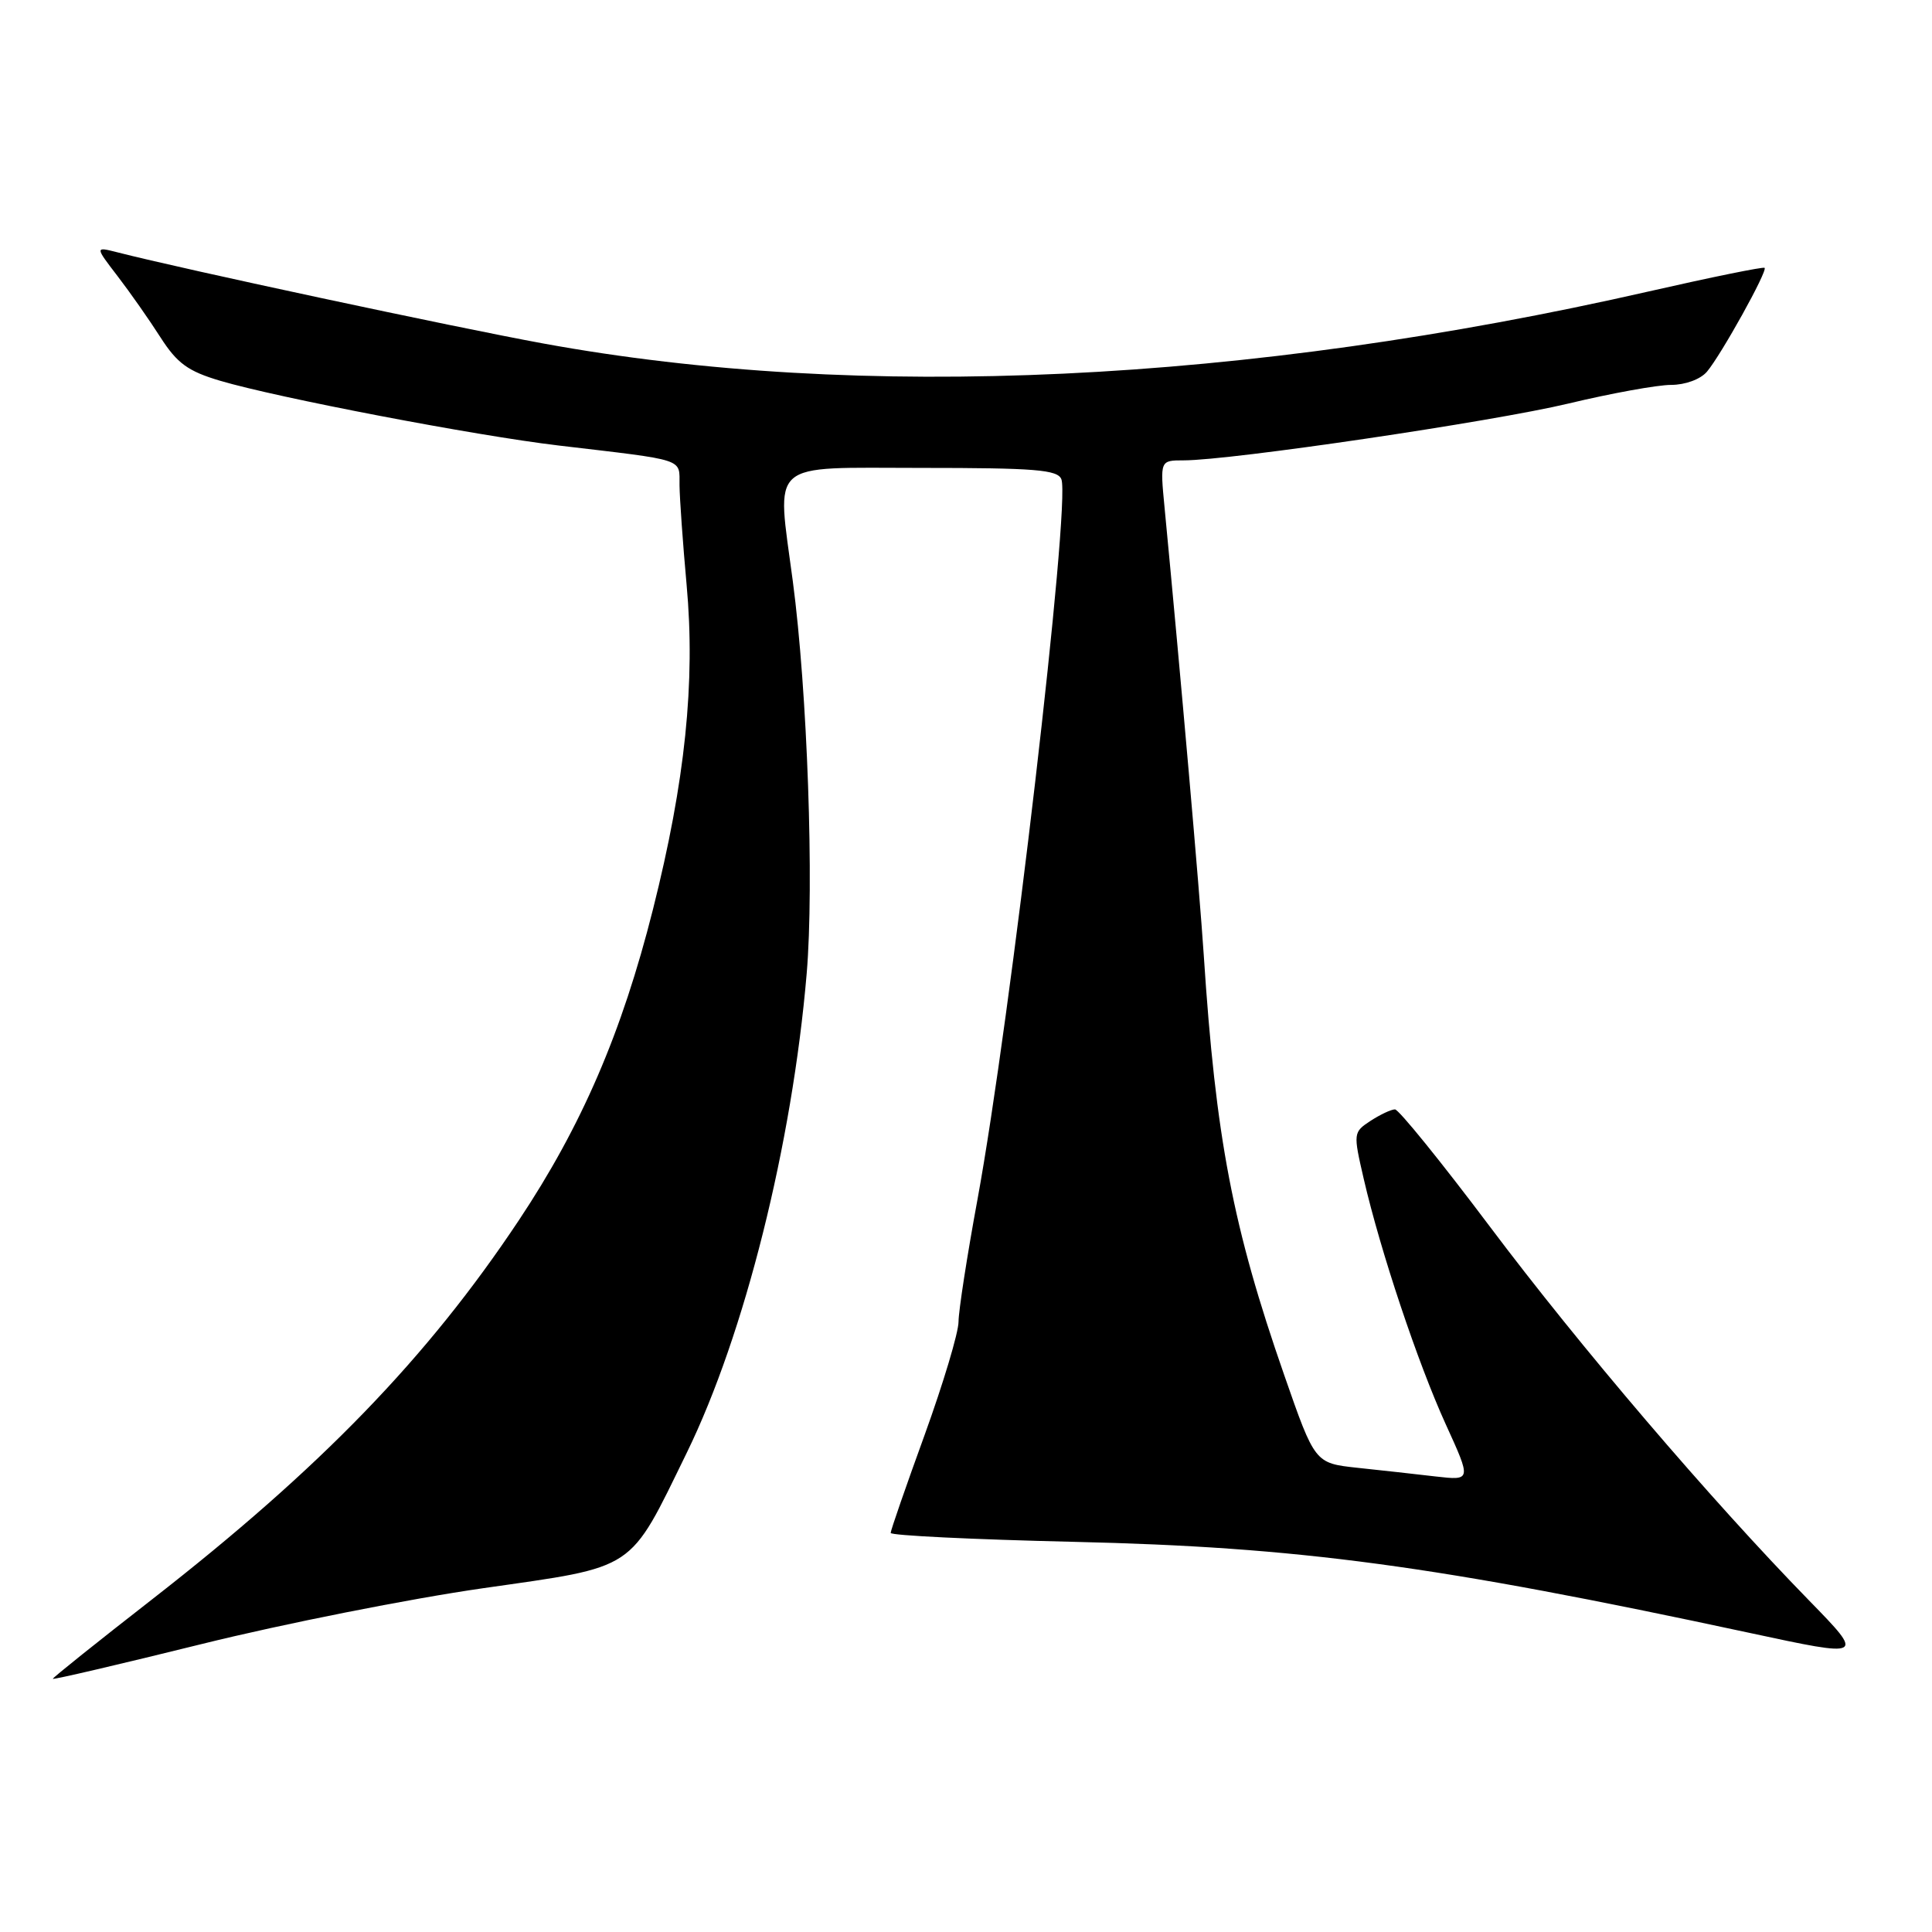 <?xml version="1.0" encoding="UTF-8" standalone="no"?>
<!DOCTYPE svg PUBLIC "-//W3C//DTD SVG 1.1//EN" "http://www.w3.org/Graphics/SVG/1.1/DTD/svg11.dtd" >
<svg xmlns="http://www.w3.org/2000/svg" xmlns:xlink="http://www.w3.org/1999/xlink" version="1.1" viewBox="0 0 256 256">
 <g >
 <path fill="currentColor"
d=" M 63.99 210.45 C 84.50 207.51 83.25 208.35 91.00 192.50 C 98.66 176.83 104.97 151.62 106.89 129.00 C 107.89 117.22 106.99 91.62 105.05 77.00 C 102.91 60.79 101.54 62.00 122.03 62.00 C 137.18 62.00 140.16 62.24 140.64 63.51 C 141.87 66.72 133.89 135.18 129.51 159.00 C 128.14 166.43 127.02 173.68 127.01 175.13 C 127.01 176.58 124.98 183.33 122.52 190.13 C 120.05 196.93 118.02 202.78 118.02 203.12 C 118.01 203.46 128.91 203.99 142.25 204.30 C 172.16 204.99 190.08 207.40 231.80 216.36 C 247.10 219.65 247.10 219.65 239.71 212.07 C 226.59 198.62 209.33 178.40 197.40 162.51 C 190.99 153.98 185.34 147.00 184.84 147.00 C 184.34 147.00 182.88 147.69 181.60 148.52 C 179.31 150.03 179.30 150.13 180.70 156.20 C 182.92 165.80 187.86 180.59 191.58 188.75 C 194.97 196.18 194.97 196.18 190.23 195.64 C 187.63 195.33 182.96 194.82 179.86 194.49 C 174.23 193.88 174.23 193.88 170.16 182.19 C 163.35 162.63 161.09 150.83 159.50 126.50 C 158.94 118.00 156.47 89.81 154.31 67.25 C 153.71 61.00 153.71 61.00 156.84 61.00 C 163.09 61.00 197.76 55.88 207.83 53.47 C 213.51 52.11 219.63 51.00 221.43 51.00 C 223.30 51.00 225.32 50.26 226.18 49.25 C 228.05 47.04 234.24 35.90 233.82 35.49 C 233.64 35.33 226.75 36.73 218.50 38.61 C 165.03 50.79 113.95 53.20 71.97 45.51 C 60.27 43.37 24.35 35.69 15.54 33.43 C 12.58 32.68 12.58 32.68 15.58 36.59 C 17.23 38.74 19.79 42.39 21.27 44.71 C 23.48 48.15 24.91 49.19 29.16 50.45 C 36.73 52.70 63.01 57.73 74.00 59.03 C 91.10 61.05 90.00 60.69 90.04 64.30 C 90.06 66.06 90.48 72.00 90.98 77.50 C 92.16 90.36 90.79 103.56 86.52 120.50 C 82.40 136.85 77.07 149.20 68.74 161.71 C 56.62 179.92 42.51 194.50 20.17 211.91 C 12.93 217.55 7.00 222.29 7.00 222.45 C 7.00 222.60 15.88 220.53 26.74 217.84 C 37.60 215.15 54.36 211.83 63.99 210.45 Z "/>
</g>
</svg>